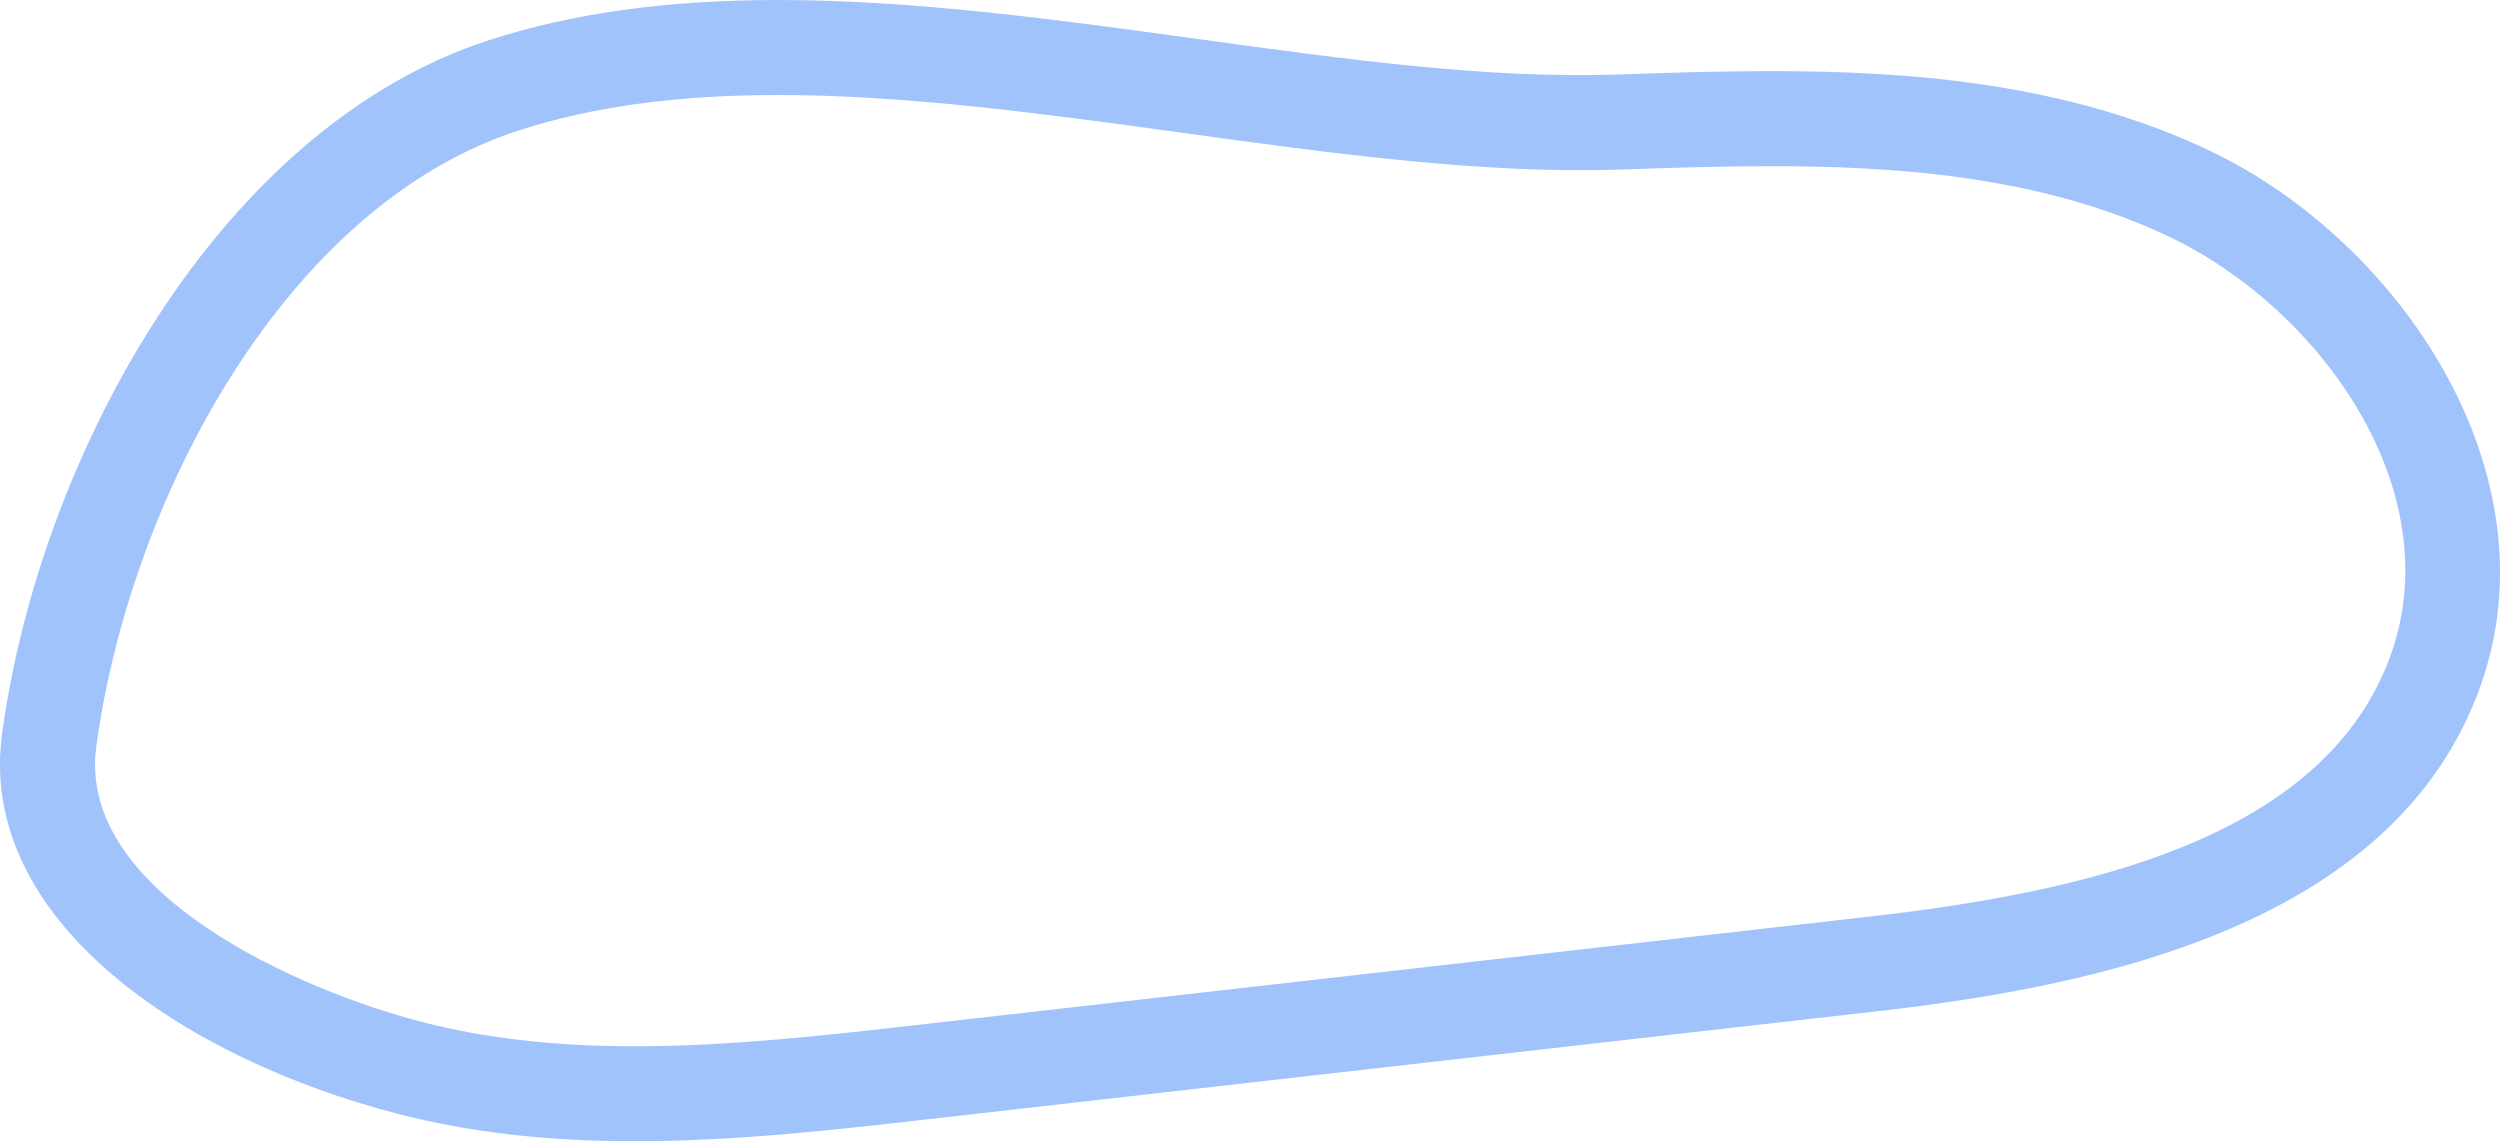<svg enable-background="new 0 0 52.618 24.02" height="24.02" viewBox="0 0 52.618 24.02" width="52.618" xmlns="http://www.w3.org/2000/svg"><path d="m13.366 24.02c-1.851 0-3.477-.187-4.973-.572-4.539-1.167-8.88-4.095-8.349-8.007.799-5.865 4.579-12.763 10.26-14.6 1.752-.566 3.738-.841 6.073-.841 2.866 0 5.878.415 8.791.815 3.167.436 6.131.847 8.884.753 1.063-.037 2.138-.071 3.213-.071 2.694 0 6.188.194 9.316 1.711 3.935 1.907 7.208 6.736 5.633 11.211-1.783 5.061-8.089 6.34-12.677 6.862l-20.038 2.28c-1.888.216-4.028.459-6.133.459zm3.012-22.02c-2.123 0-3.908.243-5.458.745-4.896 1.583-8.179 7.721-8.893 12.966-.42 3.085 4.307 5.144 6.864 5.801 1.331.343 2.795.509 4.475.509 1.991 0 4.072-.236 5.907-.445l20.038-2.28c4.397-.5 9.623-1.582 11.017-5.539 1.209-3.435-1.456-7.215-4.619-8.748-2.762-1.339-5.963-1.511-8.443-1.511-1.052 0-2.104.034-3.145.07-2.884.102-6.113-.342-9.225-.771-2.846-.393-5.789-.797-8.518-.797z" fill="#a1c3fc"/></svg>